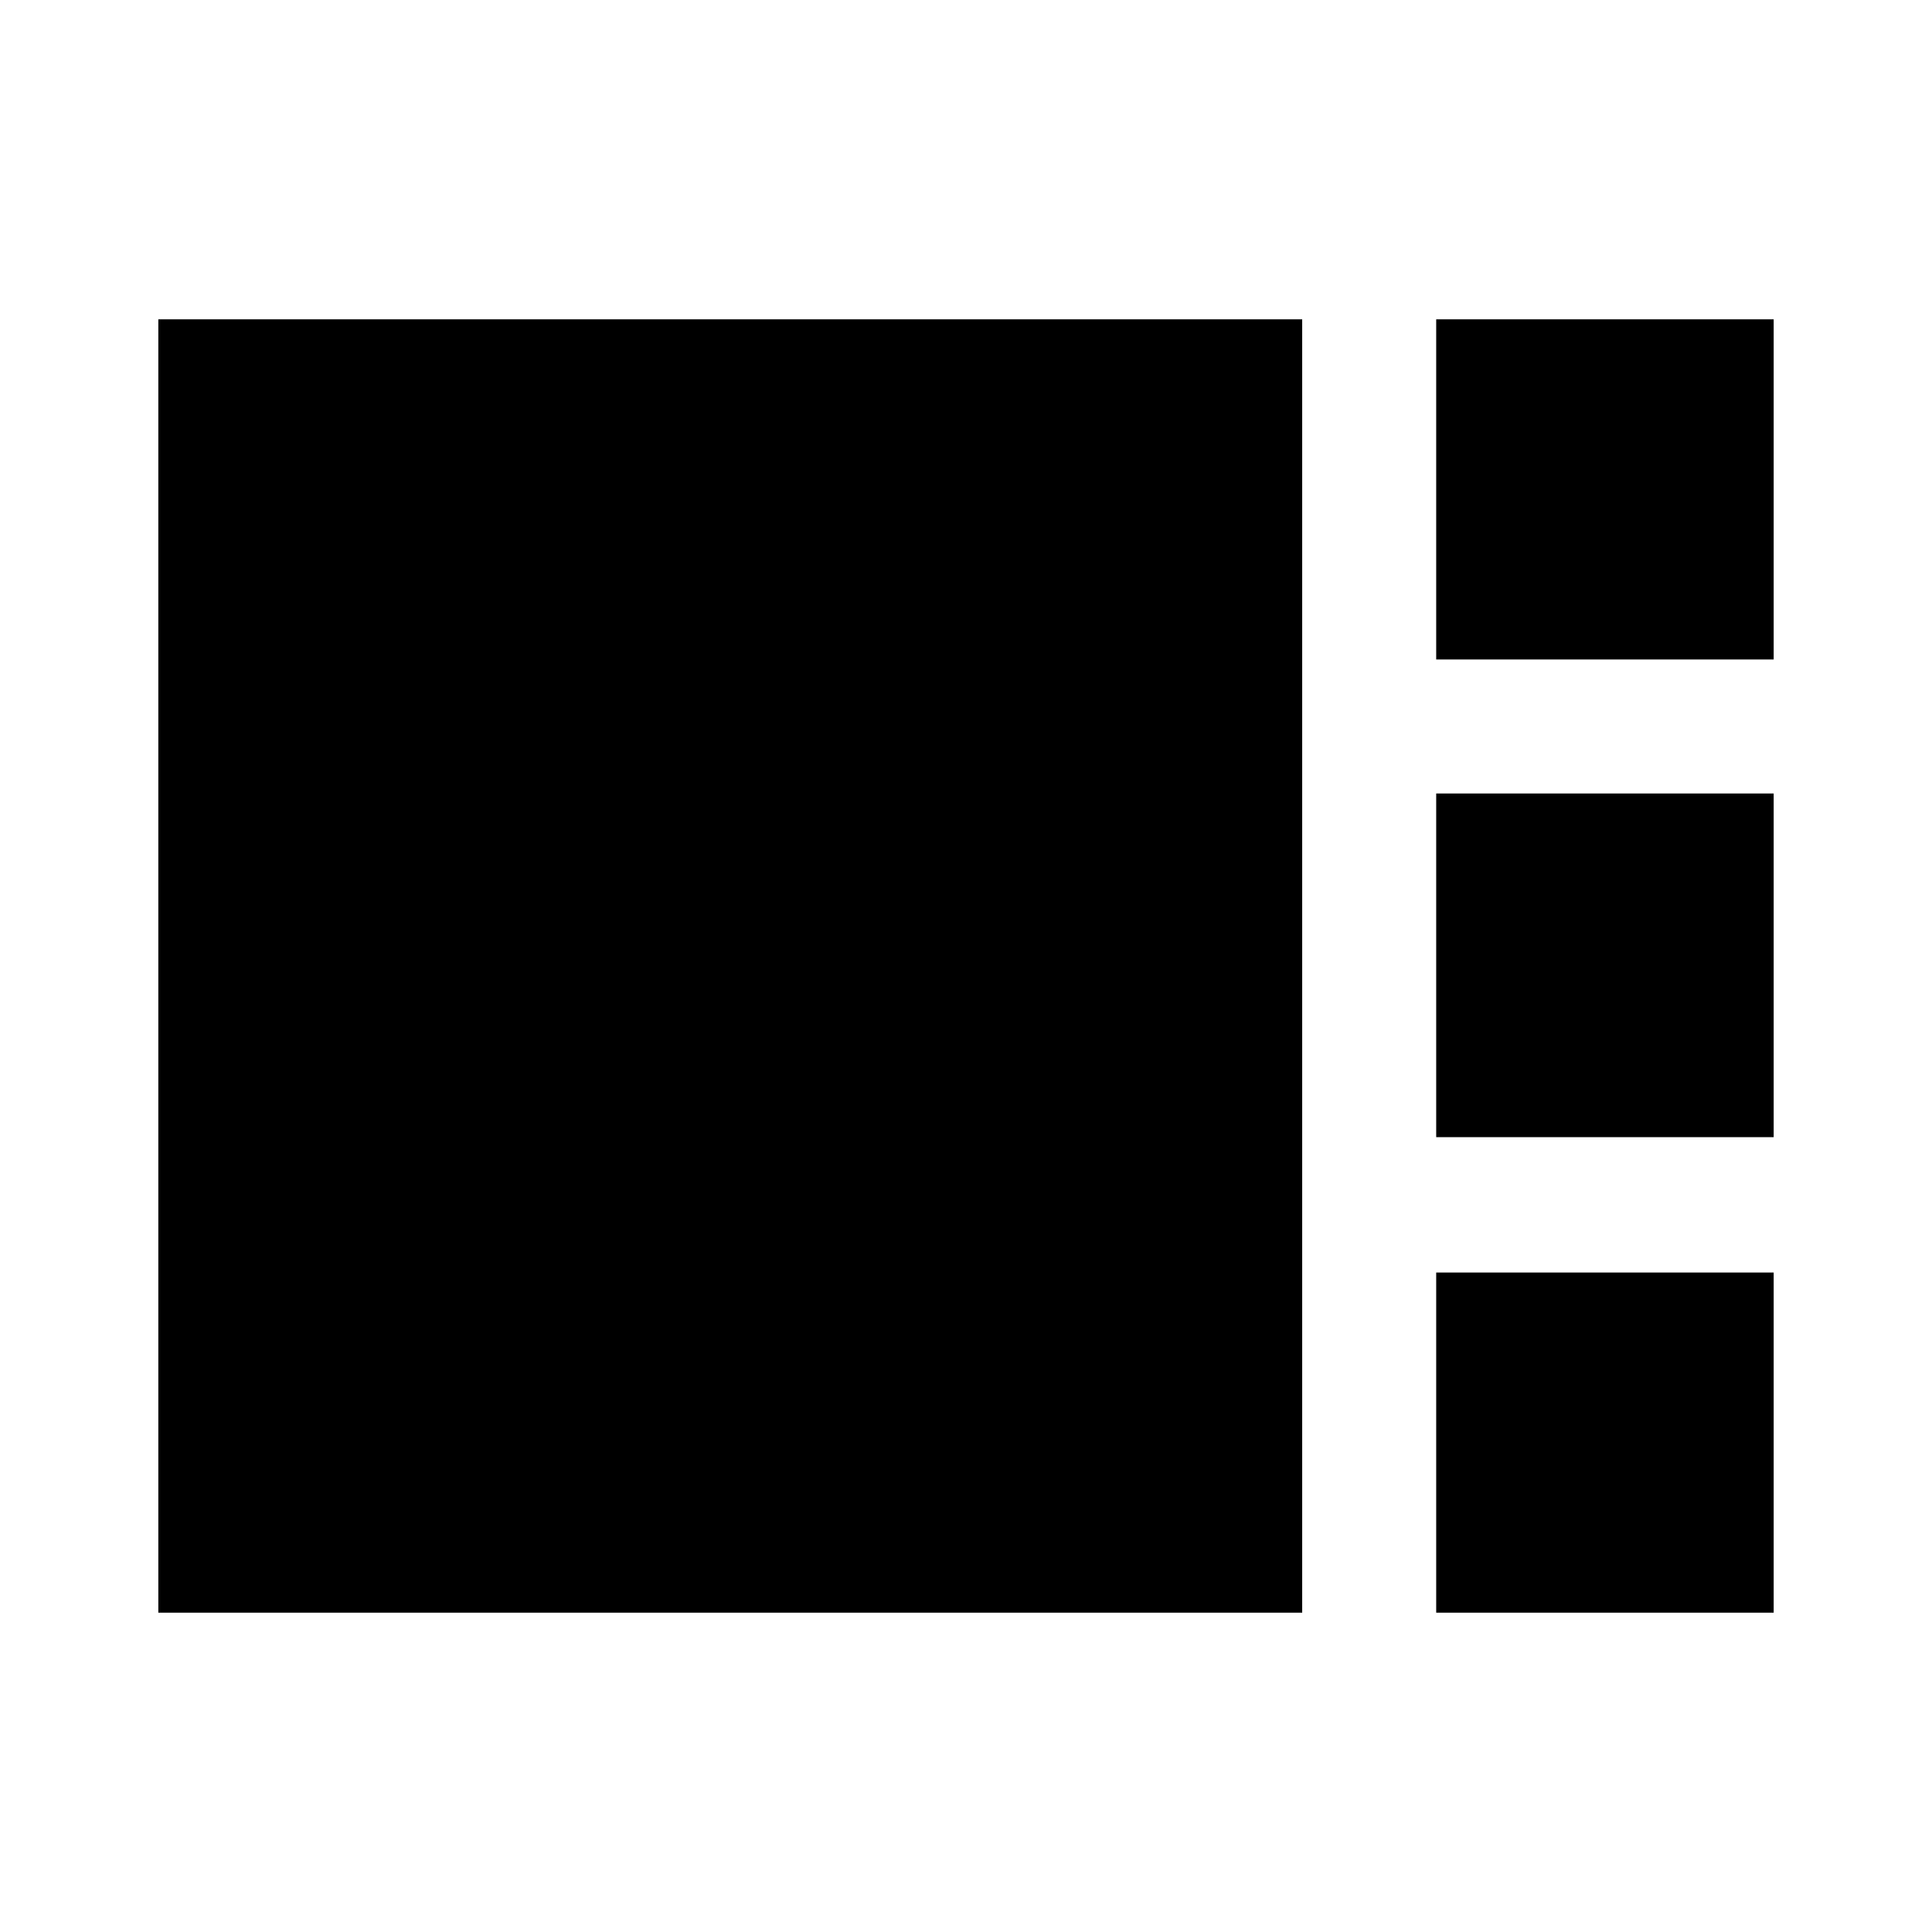 <svg xmlns="http://www.w3.org/2000/svg" height="40" viewBox="0 -960 960 960" width="40"><path d="M713.64-632.31v-169.02h167.69v169.02H713.64Zm0 237.36v-170.77h167.69v170.77H713.64ZM78.67-158.67v-642.66h568.38v642.66H78.67Zm634.97 0v-169.02h167.69v169.02H713.64Z"/></svg>